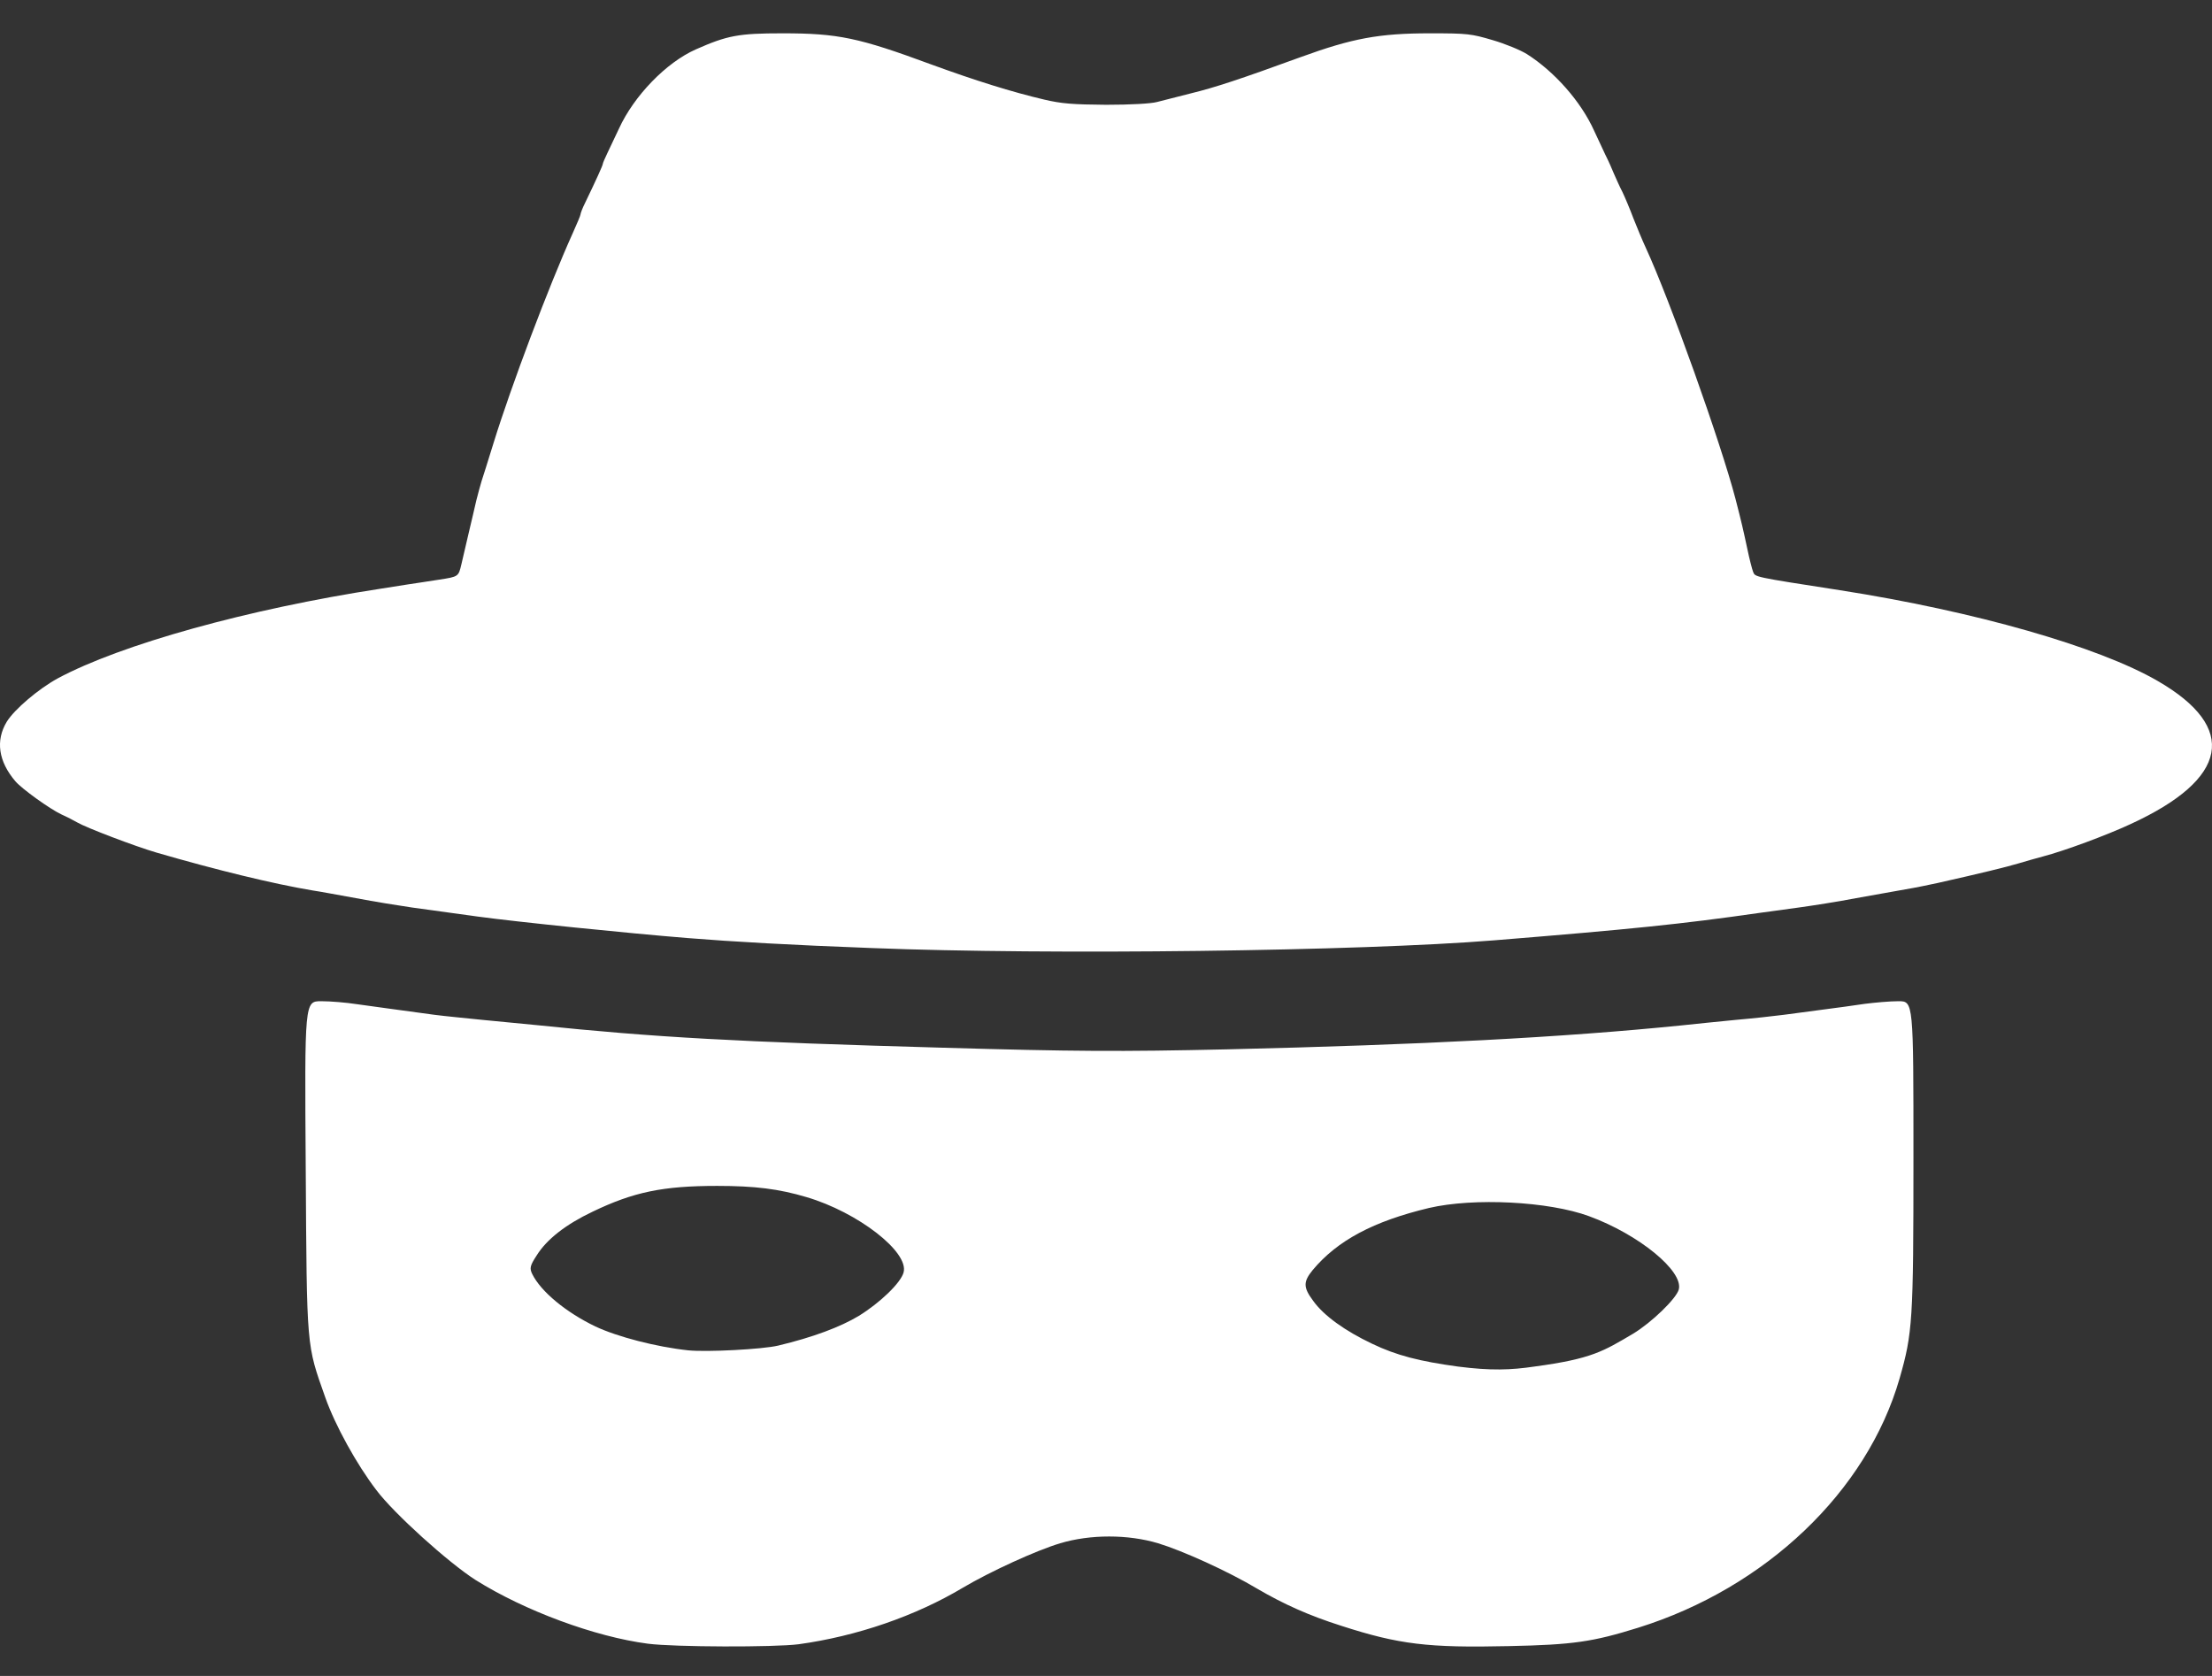 <svg width="33" height="25" viewBox="0 0 33 25" fill="none" xmlns="http://www.w3.org/2000/svg">
<rect x="0" y="0" width="33" height="25" fill="#333333" stroke="none"/>
<path d="M9.666 24.519C8.875 24.416 7.825 24.027 7.094 23.568C6.69 23.31 5.877 22.577 5.615 22.228C5.318 21.84 5 21.261 4.854 20.849C4.57 20.044 4.578 20.147 4.561 17.424C4.544 14.935 4.544 14.935 4.793 14.935C4.931 14.935 5.167 14.955 5.322 14.979C5.602 15.019 5.959 15.066 6.483 15.138C6.638 15.158 6.957 15.189 7.193 15.213C7.43 15.237 7.799 15.272 8.01 15.292C9.778 15.475 10.991 15.542 14.074 15.629C16.018 15.685 16.706 15.689 18.31 15.653C21.213 15.585 23.316 15.475 25.084 15.296C25.299 15.272 25.664 15.237 25.901 15.213C26.137 15.193 26.455 15.158 26.61 15.138C26.765 15.118 27.036 15.082 27.212 15.058C27.389 15.035 27.66 14.999 27.814 14.975C27.969 14.955 28.197 14.935 28.322 14.935C28.546 14.935 28.546 14.935 28.546 17.266C28.546 19.711 28.533 19.886 28.339 20.563C27.853 22.248 26.344 23.686 24.438 24.281C23.763 24.491 23.475 24.535 22.508 24.555C21.308 24.582 20.873 24.531 20.013 24.253C19.527 24.099 19.149 23.928 18.762 23.702C18.319 23.437 17.643 23.132 17.278 23.021C16.826 22.886 16.267 22.886 15.816 23.021C15.459 23.128 14.775 23.441 14.366 23.683C13.657 24.107 12.78 24.408 11.915 24.527C11.55 24.574 10.062 24.57 9.666 24.519ZM22.89 20.385C23.75 20.27 23.922 20.155 24.365 19.894C24.64 19.727 25.006 19.374 25.045 19.236C25.118 18.962 24.451 18.415 23.707 18.142C23.105 17.92 21.987 17.864 21.32 18.019C20.491 18.217 19.953 18.503 19.583 18.946C19.441 19.121 19.441 19.204 19.592 19.406C19.751 19.628 20.069 19.854 20.469 20.044C20.834 20.219 21.174 20.306 21.751 20.385C22.245 20.448 22.538 20.437 22.89 20.385ZM11.61 20.072C12.126 19.949 12.539 19.794 12.814 19.628C13.128 19.434 13.438 19.137 13.48 18.982C13.566 18.677 12.797 18.082 12.031 17.857C11.618 17.734 11.261 17.69 10.698 17.69C9.89 17.69 9.451 17.781 8.84 18.075C8.44 18.265 8.156 18.487 8.006 18.728C7.907 18.879 7.898 18.919 7.941 19.006C8.07 19.267 8.445 19.577 8.883 19.787C9.21 19.941 9.791 20.092 10.268 20.143C10.539 20.171 11.377 20.128 11.61 20.072Z" fill="white"/>
<path d="M13.005 14.142C11.815 14.098 10.927 14.047 10.258 13.993C9.344 13.919 7.72 13.753 7.125 13.672C6.781 13.624 6.337 13.564 6.145 13.537C5.952 13.509 5.579 13.449 5.313 13.398C5.05 13.351 4.758 13.296 4.665 13.283C4.077 13.185 3.219 12.975 2.335 12.718C2.01 12.623 1.285 12.346 1.152 12.268C1.1 12.238 0.996 12.184 0.919 12.15C0.745 12.069 0.327 11.768 0.231 11.656C-0.024 11.358 -0.069 11.047 0.101 10.766C0.216 10.58 0.575 10.276 0.86 10.12C1.803 9.613 3.704 9.085 5.664 8.784C5.797 8.764 5.989 8.733 6.089 8.717C6.193 8.703 6.4 8.669 6.555 8.646C6.84 8.602 6.84 8.602 6.884 8.415C6.907 8.311 6.958 8.098 6.995 7.939C7.032 7.78 7.084 7.566 7.106 7.465C7.132 7.364 7.166 7.235 7.184 7.178C7.203 7.123 7.284 6.863 7.365 6.602C7.624 5.764 8.19 4.262 8.545 3.477C8.608 3.338 8.66 3.213 8.66 3.2C8.66 3.183 8.689 3.105 8.73 3.024C8.893 2.686 8.993 2.466 8.993 2.445C8.993 2.432 9.026 2.357 9.063 2.28C9.1 2.202 9.178 2.039 9.233 1.921C9.459 1.427 9.939 0.933 10.38 0.737C10.853 0.528 11.019 0.497 11.674 0.497C12.502 0.497 12.809 0.561 13.889 0.96C14.548 1.201 15.099 1.373 15.576 1.485C15.835 1.546 15.998 1.559 16.501 1.563C16.867 1.563 17.17 1.546 17.259 1.522C17.34 1.502 17.573 1.441 17.777 1.39C18.124 1.305 18.494 1.184 19.404 0.852C20.177 0.571 20.573 0.497 21.335 0.497C21.897 0.497 21.948 0.504 22.27 0.599C22.455 0.653 22.684 0.747 22.781 0.808C23.191 1.069 23.587 1.515 23.783 1.952C23.831 2.053 23.905 2.215 23.949 2.307C23.997 2.401 24.053 2.53 24.079 2.594C24.108 2.658 24.16 2.78 24.205 2.865C24.245 2.949 24.319 3.125 24.367 3.254C24.419 3.386 24.5 3.582 24.552 3.694C24.911 4.471 25.673 6.606 25.891 7.441C25.984 7.8 26.006 7.901 26.065 8.175C26.098 8.334 26.139 8.493 26.154 8.53C26.187 8.608 26.143 8.602 27.448 8.804C29.464 9.119 31.309 9.647 32.19 10.158C33.395 10.854 33.251 11.619 31.787 12.292C31.424 12.461 30.792 12.694 30.481 12.775C30.389 12.799 30.222 12.847 30.111 12.88C29.93 12.934 29.567 13.023 28.909 13.171C28.787 13.198 28.573 13.242 28.428 13.266C28.288 13.29 27.955 13.351 27.689 13.398C27.426 13.449 27.041 13.509 26.838 13.537C26.634 13.564 26.368 13.601 26.246 13.618C25.092 13.784 24.334 13.861 22.289 14.027C20.288 14.189 15.668 14.247 13.005 14.142Z" fill="white"/>
</svg>
